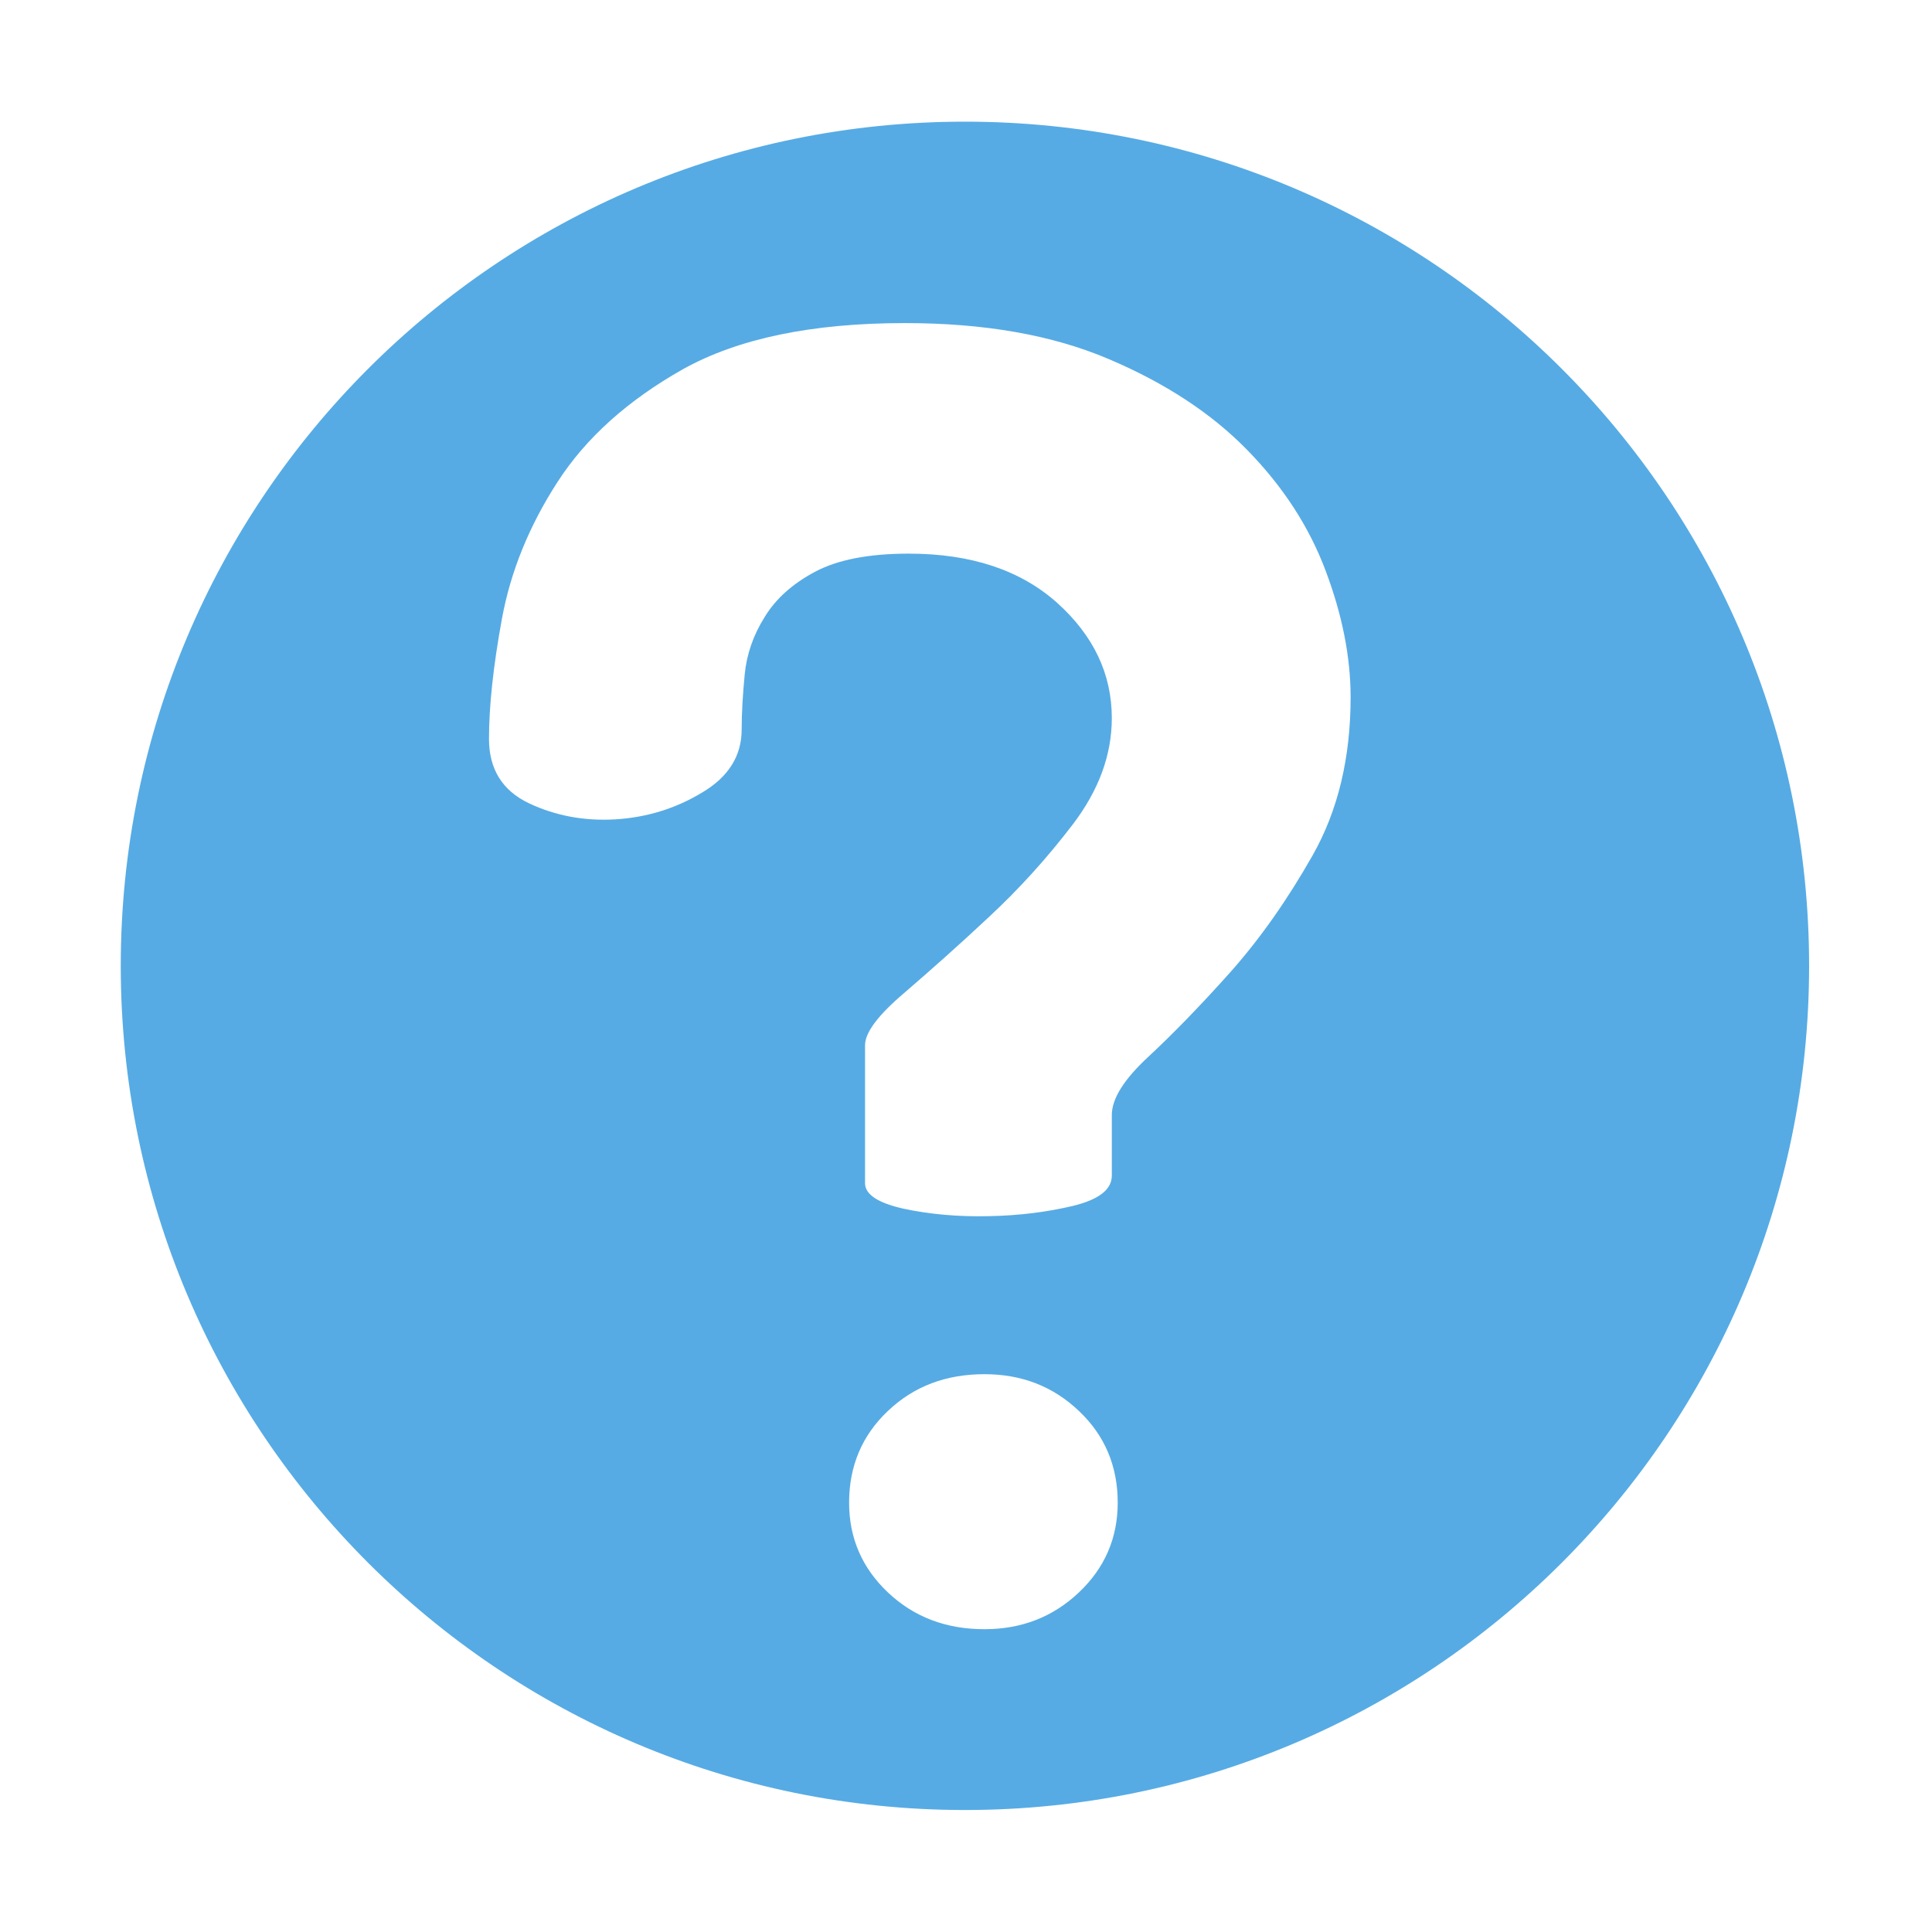 <?xml version="1.0" encoding="utf-8"?>
<!DOCTYPE svg PUBLIC "-//W3C//DTD SVG 1.1//EN" "http://www.w3.org/Graphics/SVG/1.1/DTD/svg11.dtd">
<svg version="1.1" id="图形" xmlns="http://www.w3.org/2000/svg" xmlns:xlink="http://www.w3.org/1999/xlink" x="10px" y="10px" width="1024px" height="1024px" viewBox="0 0 1024 1024" enable-background="new 0 0 1024 1024" xml:space="preserve">
  <path fill="#56abe4" d="M511.433 747.516c-247.092 0-447.43-200.266-447.43-447.43 0-247.02 200.339-447.43 447.43-447.43 247.092 0 447.431 200.411 447.431 447.43C958.864 547.25 758.524 747.516 511.433 747.516L511.433 747.516zM571.877-31.992c-13.764-13.035-30.44-19.518-50.103-19.518-20.391 0-37.432 6.483-51.195 19.518-13.691 12.963-20.536 28.839-20.536 47.555 0 19.37 6.845 35.611 20.536 48.573 13.763 13.109 30.805 19.516 51.195 19.516 19.663 0 36.339-6.409 50.103-19.516 13.691-12.962 20.536-29.203 20.536-48.573C592.413-3.153 585.567-19.029 571.877-31.992L571.877-31.992zM695.749 358.709c-13.4-23.667-27.964-44.349-43.767-62.119-15.803-17.696-30.222-32.479-43.186-44.568-13.035-12.017-19.516-22.358-19.516-31.023l0-32.116c0-7.356-6.845-12.672-20.536-16.021-13.763-3.277-28.692-5.171-44.859-5.461-16.167-0.364-31.169 1.019-44.86 3.933-13.691 3.059-20.537 7.573-20.537 13.544l0 73.115c0 6.701 6.846 15.877 20.537 27.528 13.691 11.797 28.694 25.052 44.86 40.199 16.166 15.001 31.095 31.46 44.859 49.52 13.691 18.06 20.536 36.704 20.536 56.148 0 23.376-9.686 43.767-28.983 61.1-19.372 17.333-45.587 26.072-78.649 26.072-21.046 0-37.577-3.204-49.521-9.539-11.943-6.336-20.974-14.348-26.872-24.106-6.045-9.613-9.539-19.808-10.559-30.513-1.019-10.705-1.601-20.318-1.601-29.058 0-13.982-6.991-25.197-21.119-33.499-13.982-8.447-29.275-13.109-45.879-14.128-16.458-0.947-31.751 1.893-45.879 8.593-13.982 6.7-21.046 18.06-21.046 34.082 0 17.332 2.258 38.524 6.845 63.575 4.589 25.052 14.419 49.302 29.495 72.606 15.147 23.45 37.286 43.257 66.416 59.716 29.275 16.313 68.455 24.469 117.683 24.469 42.165 0 78.212-6.335 108.07-19.081 29.858-12.672 54.327-28.692 73.262-48.064 19.007-19.371 32.916-40.782 41.655-64.085 8.812-23.376 13.254-45.734 13.254-67.144C715.849 410.341 709.15 382.376 695.749 358.709L695.749 358.709zM695.749 358.709" transform="translate(0, 812) scale(1, -1)"/>
</svg>
